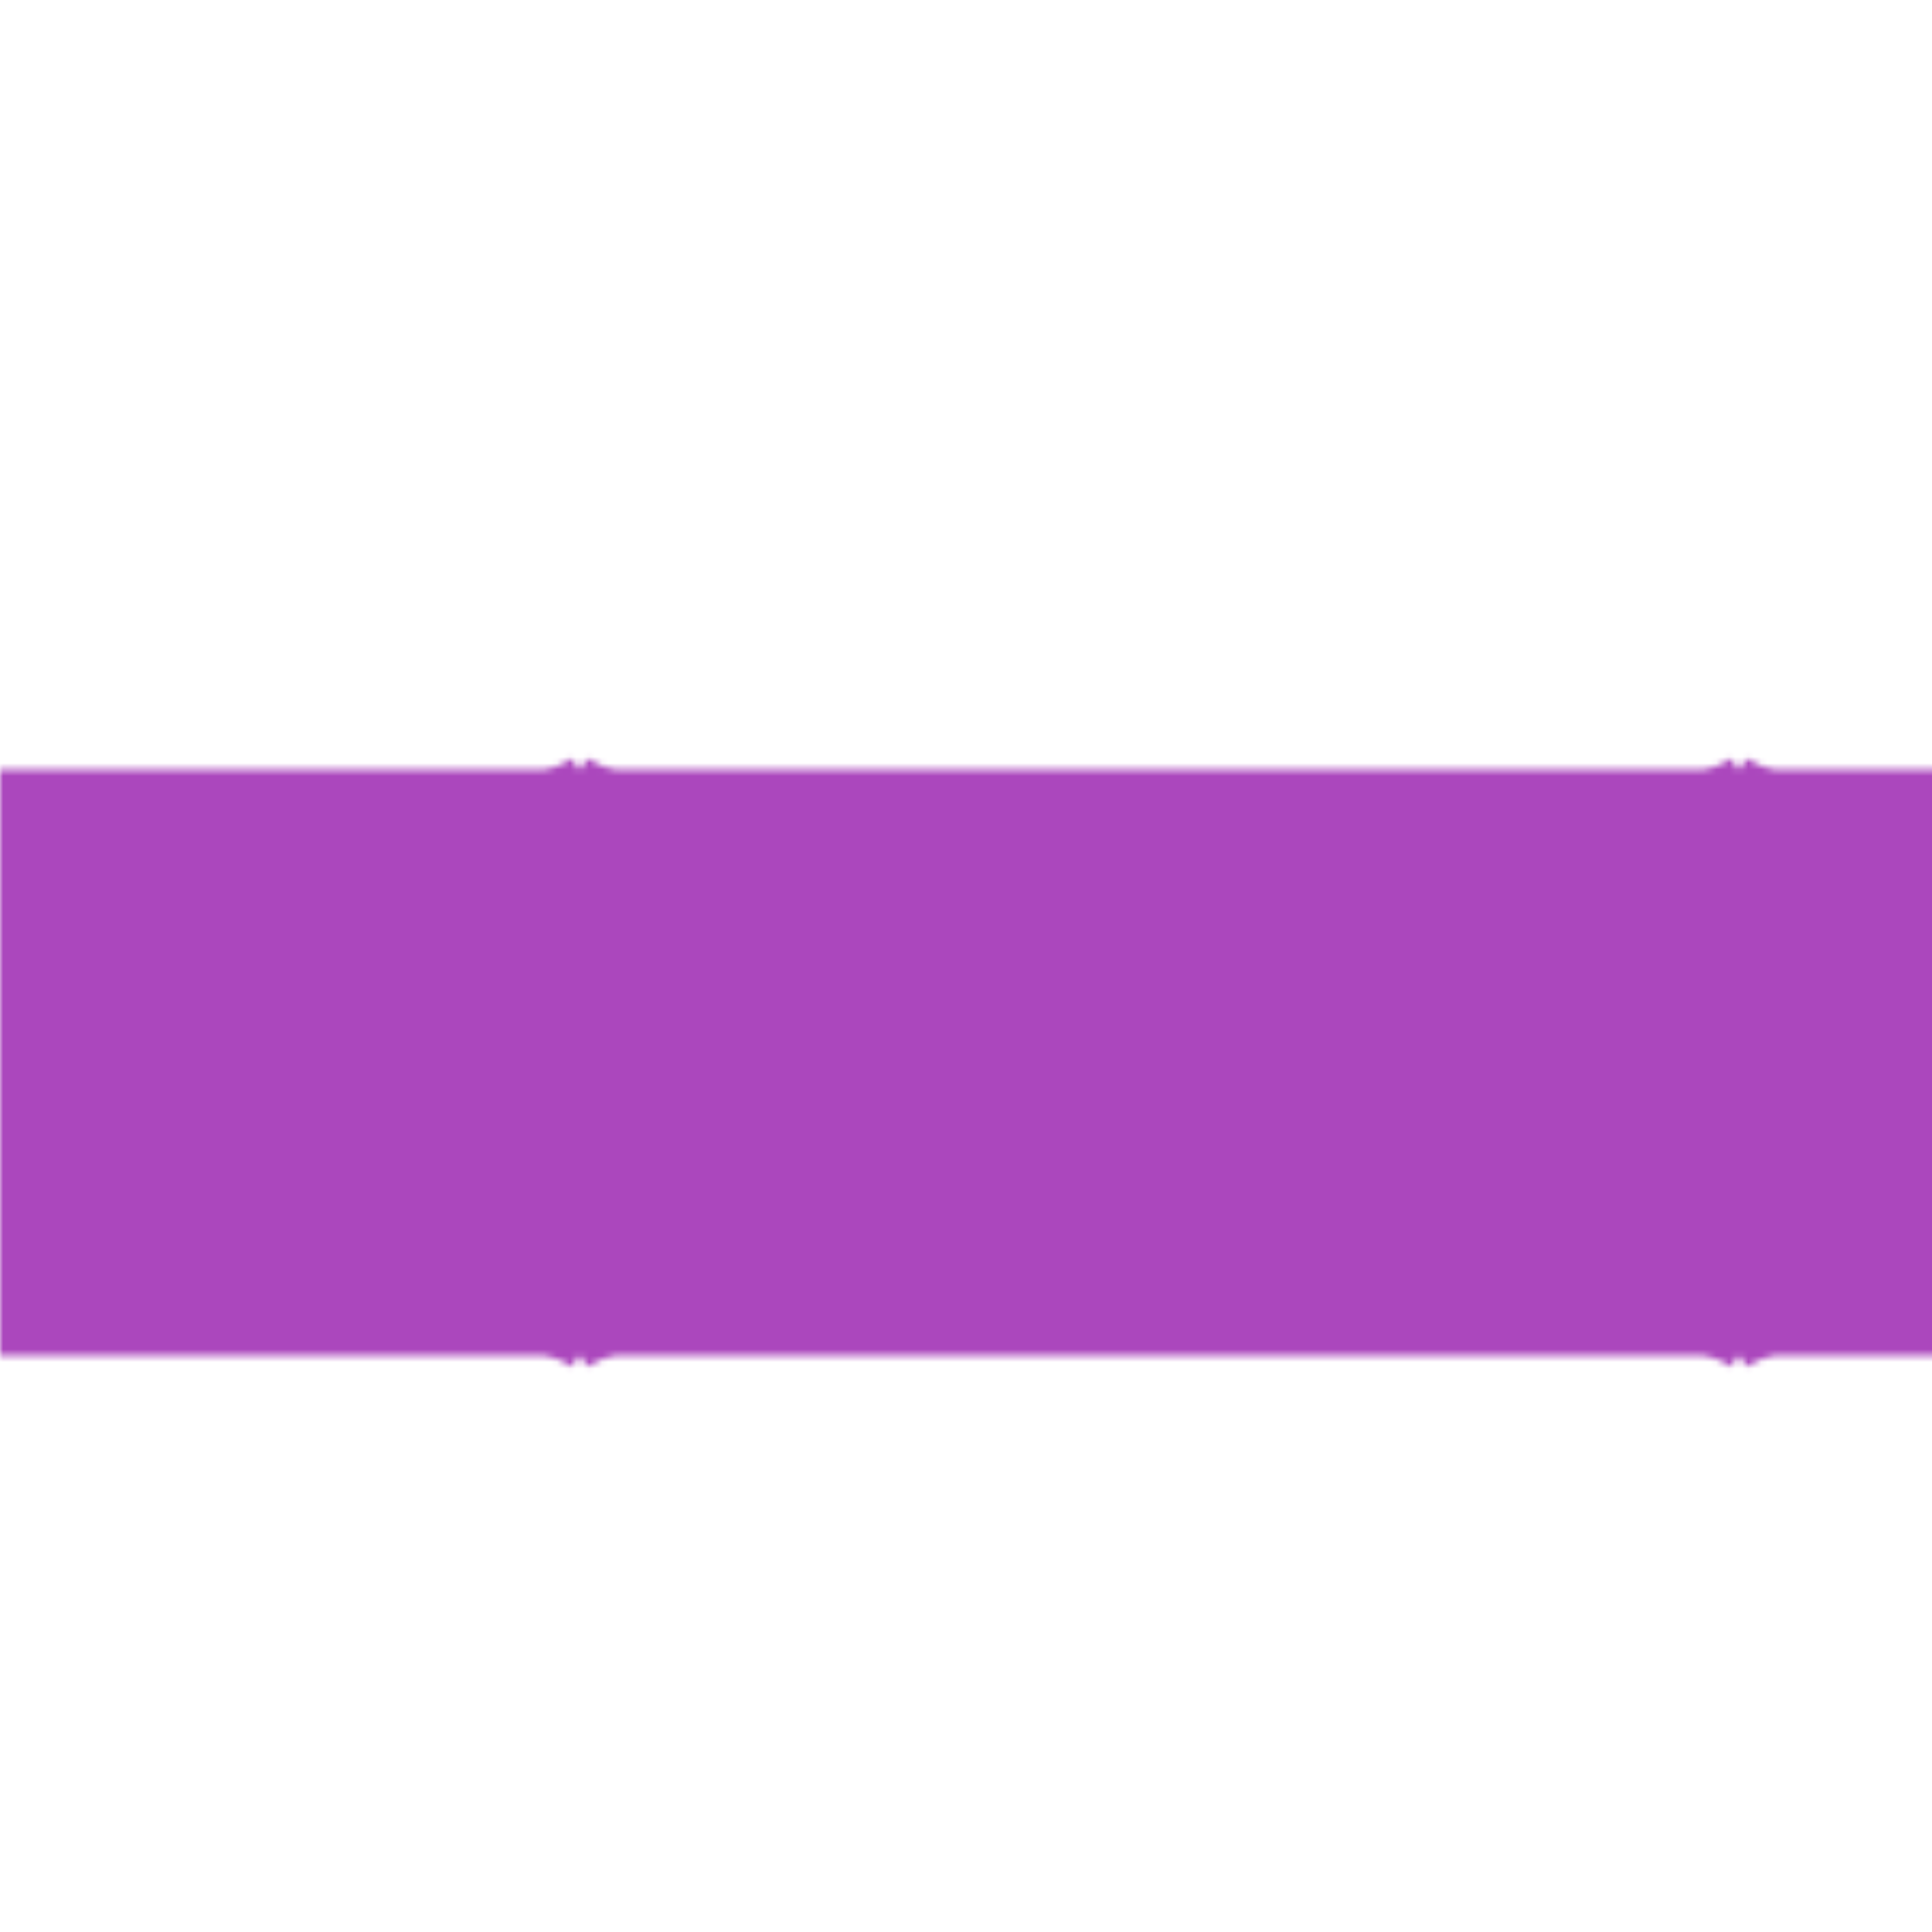 <svg version="1.1"
     width="300" height="300"
     xmlns="http://www.w3.org/2000/svg">
     <defs>
        <mask id="slicing-lines">
            <rect y="25%" width="100%" height="50%" stroke="white" stroke-width="1" fill ="white"/>
            
            <line x1="0%" x2="100%" y1="50%" y2="50%" stroke="black" stroke-width="5"/>
            <line x1="50%" x2="50%" y1="25%" y2="75%" stroke="black" stroke-width="5"/>

            <line x1="25%" x2="25%" y1="25%" y2="75%" stroke="black" stroke-width="5"/>
            <line x1="75%" x2="75%" y1="25%" y2="75%" stroke="black" stroke-width="5"/>

            <line x1="25%" x2="75%" y1="75%" y2="25%" stroke="black" stroke-width="5"/>
            <line x1="25%" x2="75%" y1="25%" y2="75%" stroke="black" stroke-width="5"/>

            <line x1="0%" x2="25%" y1="50%" y2="25%" stroke="black" stroke-width="5"/>
            <line x1="0%" x2="25%" y1="50%" y2="75%" stroke="black" stroke-width="5"/>
            <line x1="75%" x2="100%" y1="25%" y2="50%" stroke="black" stroke-width="5"/>
            <line x1="75%" x2="100%" y1="75%" y2="50%" stroke="black" stroke-width="5"/>

        </mask>
     </defs>

  <rect y="25%" width="100%" height="50%" stroke="#ab47bd" stroke-width="5" fill ="#ab47bd" mask="url(#slicing-lines)"/>

  

</svg>
